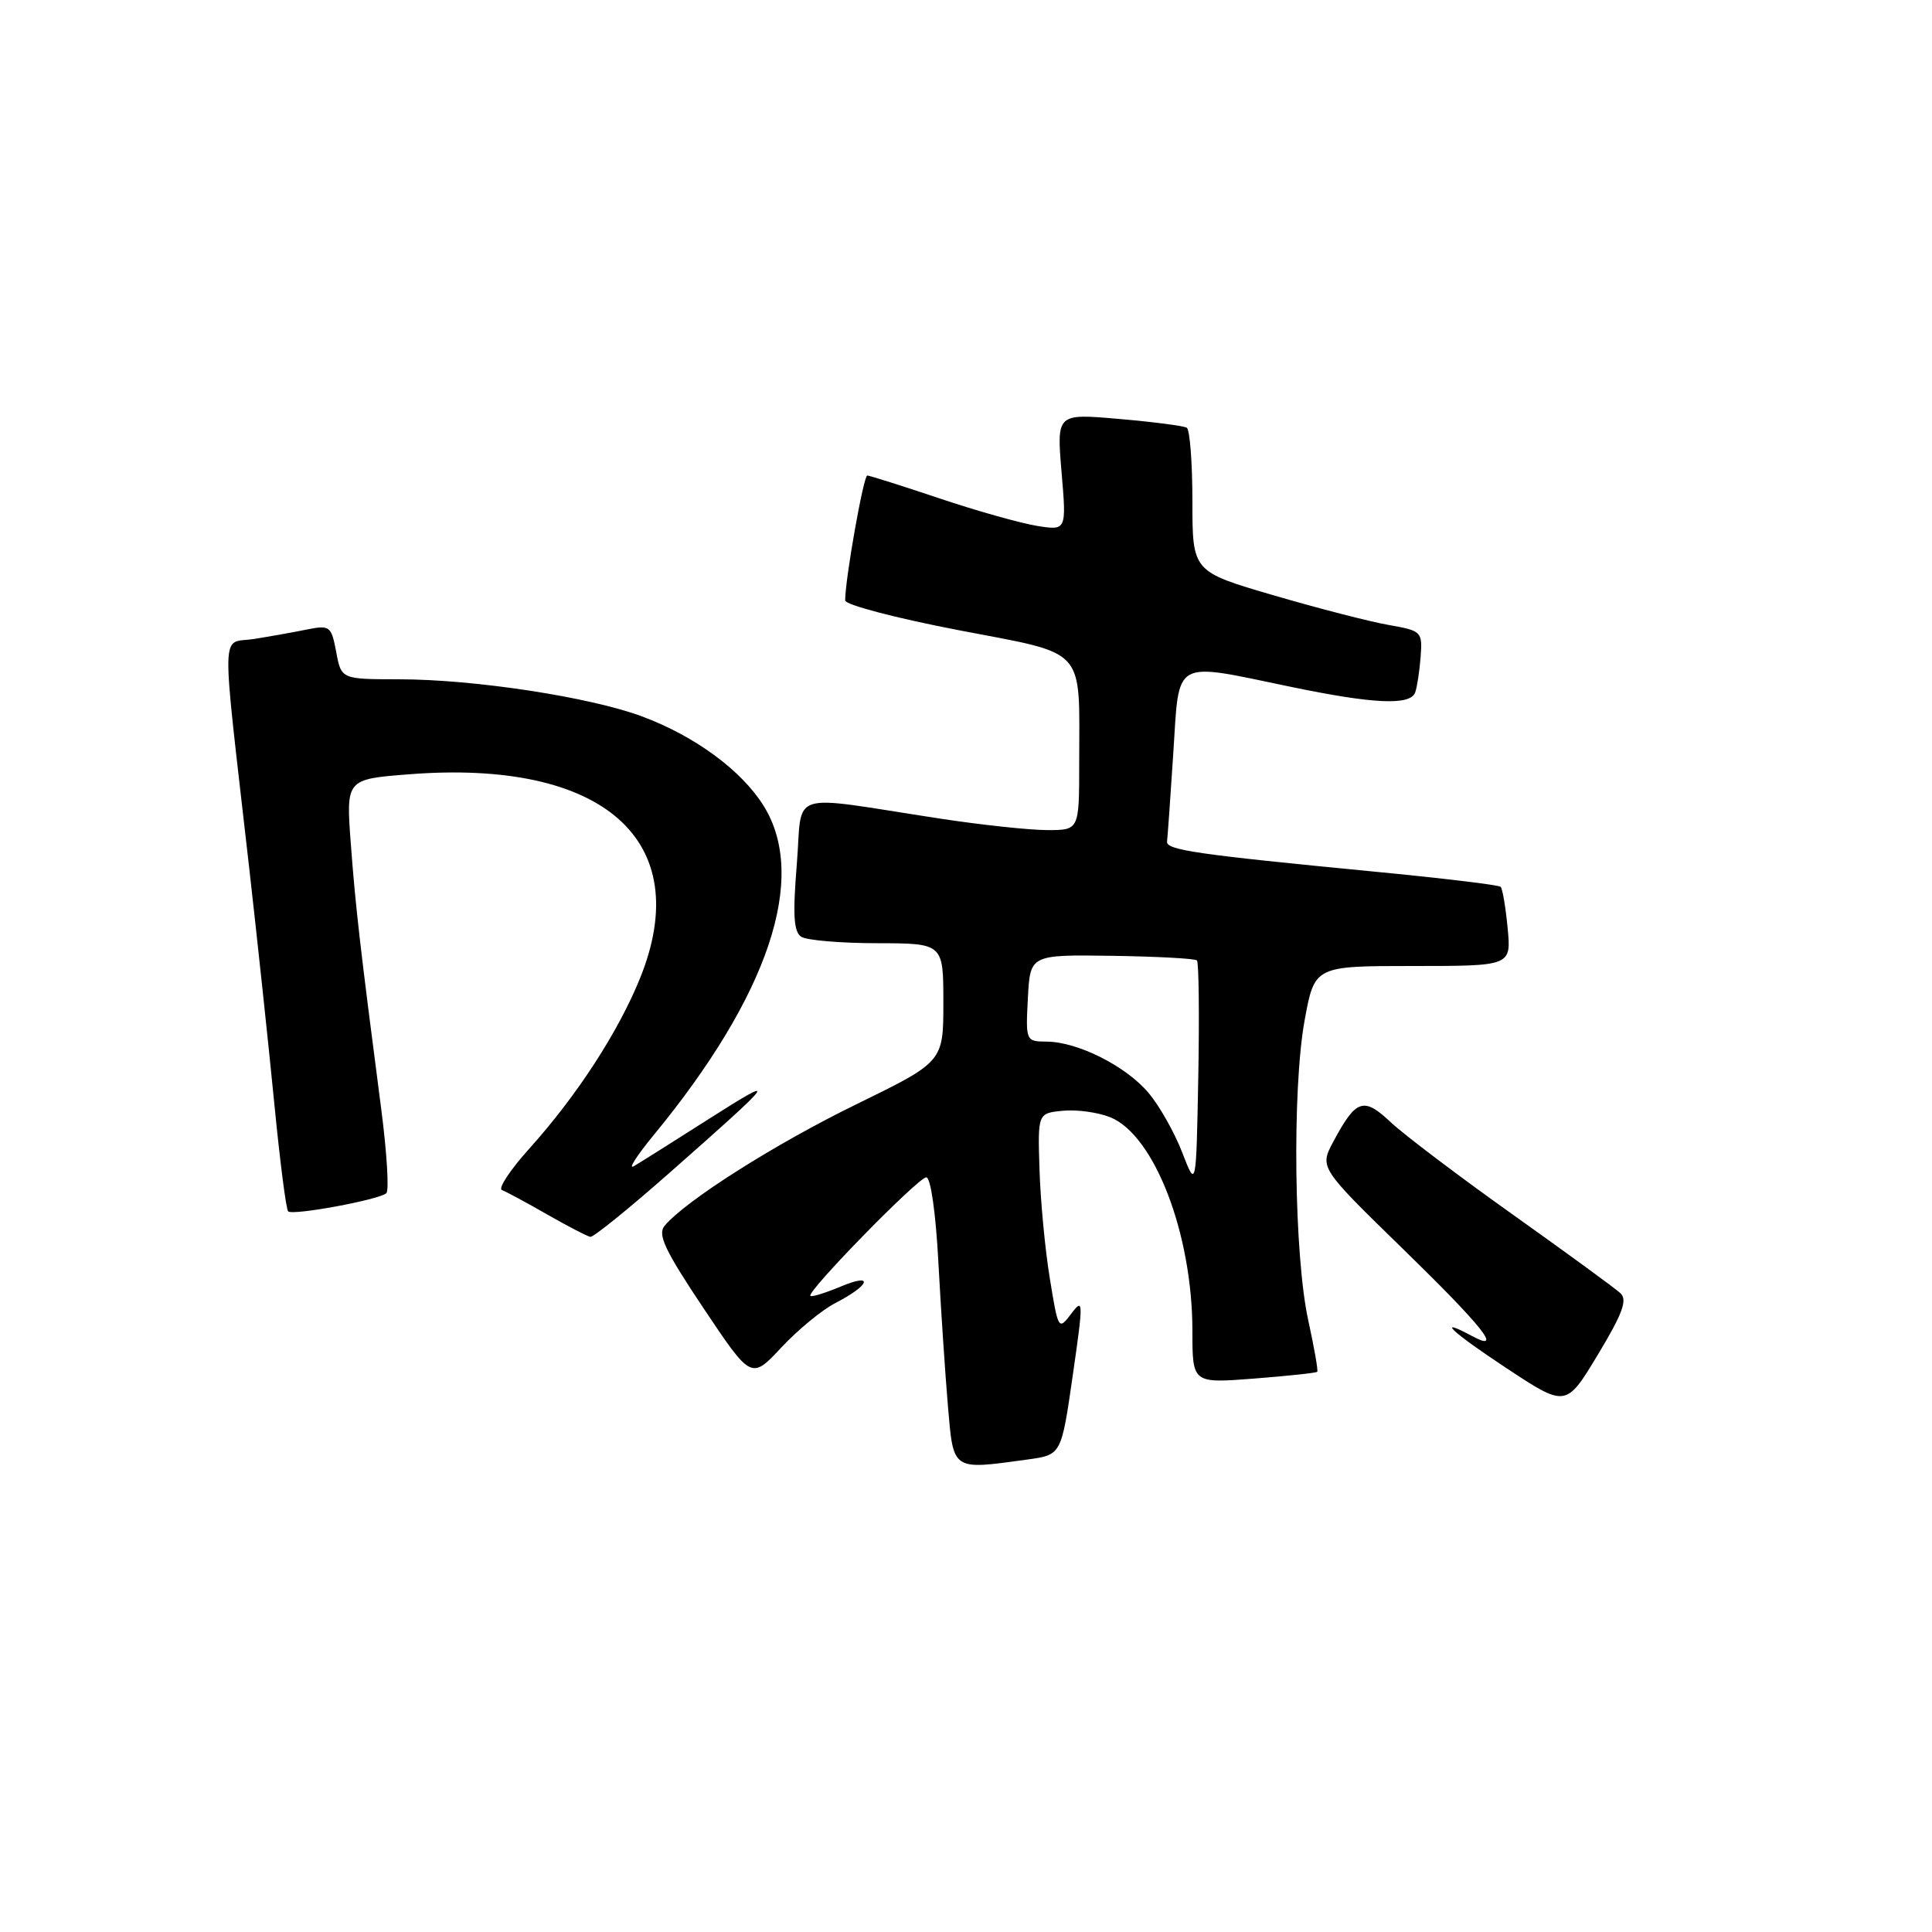 <?xml version="1.0" encoding="UTF-8" standalone="no"?>
<!DOCTYPE svg PUBLIC "-//W3C//DTD SVG 1.1//EN" "http://www.w3.org/Graphics/SVG/1.1/DTD/svg11.dtd" >
<svg xmlns="http://www.w3.org/2000/svg" xmlns:xlink="http://www.w3.org/1999/xlink" version="1.1" viewBox="0 0 256 256">
 <g >
 <path fill="currentColor"
d=" M 136.17 193.39 C 140.63 192.78 140.63 192.78 142.14 182.29 C 143.57 172.37 143.56 171.93 141.95 174.07 C 140.26 176.30 140.22 176.24 139.11 169.42 C 138.48 165.61 137.87 159.12 137.74 155.00 C 137.50 147.50 137.50 147.50 140.87 147.18 C 142.72 147.00 145.55 147.40 147.16 148.06 C 153.00 150.49 158.00 163.53 158.00 176.36 C 158.00 183.30 158.00 183.30 166.15 182.67 C 170.63 182.32 174.40 181.92 174.54 181.77 C 174.68 181.62 174.14 178.57 173.36 175.00 C 171.47 166.43 171.20 144.42 172.86 135.25 C 174.18 128.00 174.18 128.00 187.22 128.00 C 200.25 128.00 200.25 128.00 199.77 122.98 C 199.51 120.22 199.09 117.75 198.84 117.51 C 198.60 117.26 190.99 116.35 181.95 115.48 C 158.51 113.21 154.48 112.63 154.64 111.50 C 154.71 110.95 155.09 105.66 155.47 99.75 C 156.29 87.14 155.24 87.73 171.00 91.00 C 182.01 93.29 186.88 93.51 187.52 91.75 C 187.77 91.06 188.09 88.95 188.24 87.05 C 188.49 83.69 188.38 83.58 184.00 82.81 C 181.53 82.38 174.66 80.61 168.75 78.88 C 158.00 75.74 158.00 75.74 158.00 66.43 C 158.00 61.31 157.66 56.92 157.25 56.67 C 156.84 56.43 152.79 55.90 148.25 55.51 C 140.01 54.79 140.01 54.79 140.66 62.55 C 141.32 70.31 141.32 70.31 137.40 69.68 C 135.24 69.33 129.43 67.70 124.49 66.04 C 119.54 64.38 115.24 63.02 114.92 63.01 C 114.42 63.00 111.98 76.78 111.99 79.56 C 112.00 80.14 118.71 81.90 126.91 83.48 C 144.21 86.81 143.00 85.49 143.00 101.12 C 143.00 110.00 143.00 110.00 138.75 109.99 C 136.41 109.99 130.00 109.30 124.50 108.46 C 103.96 105.32 106.39 104.54 105.58 114.54 C 105.03 121.30 105.17 123.49 106.19 124.14 C 106.91 124.59 111.44 124.98 116.25 124.98 C 125.00 125.00 125.00 125.00 125.00 132.85 C 125.00 140.69 125.00 140.69 113.44 146.34 C 102.68 151.59 90.81 159.12 88.06 162.43 C 87.10 163.58 88.11 165.70 93.21 173.33 C 99.55 182.81 99.55 182.81 103.52 178.56 C 105.71 176.22 108.93 173.56 110.69 172.66 C 115.29 170.29 115.86 168.61 111.44 170.46 C 109.38 171.32 107.55 171.89 107.38 171.71 C 106.84 171.18 121.68 156.00 122.74 156.00 C 123.32 156.00 124.00 160.77 124.34 167.25 C 124.67 173.44 125.24 181.99 125.60 186.25 C 126.35 194.97 126.06 194.78 136.17 193.39 Z  M 214.72 171.36 C 214.05 170.73 207.65 166.06 200.50 160.97 C 193.35 155.89 186.06 150.37 184.29 148.71 C 180.67 145.30 179.69 145.63 176.67 151.28 C 174.84 154.71 174.84 154.71 185.92 165.51 C 196.54 175.86 199.24 179.27 195.07 177.04 C 190.11 174.38 192.36 176.50 199.56 181.25 C 207.50 186.50 207.50 186.50 211.72 179.51 C 215.00 174.06 215.67 172.26 214.72 171.36 Z  M 88.73 155.39 C 102.93 142.88 103.40 142.24 94.00 148.22 C 89.33 151.20 84.83 154.03 84.00 154.52 C 83.17 155.01 84.34 153.18 86.58 150.45 C 101.86 131.90 107.08 116.28 101.20 106.80 C 98.28 102.10 92.13 97.57 85.13 94.95 C 78.25 92.37 62.84 90.01 52.86 90.01 C 45.22 90.00 45.22 90.00 44.55 86.39 C 43.90 82.95 43.71 82.81 40.68 83.41 C 38.93 83.77 35.76 84.33 33.64 84.67 C 29.20 85.38 29.27 82.02 33.02 115.00 C 34.11 124.62 35.61 138.69 36.35 146.26 C 37.09 153.84 37.91 160.25 38.18 160.51 C 38.76 161.10 50.20 158.98 51.19 158.11 C 51.57 157.77 51.27 152.78 50.52 147.00 C 47.70 125.33 47.12 120.28 46.49 111.87 C 45.84 103.25 45.84 103.25 54.17 102.60 C 79.95 100.57 92.19 111.35 84.82 129.59 C 81.94 136.72 76.46 145.16 70.16 152.17 C 67.60 155.01 65.96 157.50 66.51 157.69 C 67.05 157.89 69.75 159.34 72.50 160.92 C 75.25 162.49 77.83 163.83 78.23 163.89 C 78.63 163.95 83.36 160.13 88.73 155.39 Z  M 156.65 152.71 C 155.64 150.08 153.63 146.52 152.19 144.82 C 149.21 141.27 142.82 138.05 138.70 138.02 C 135.93 138.00 135.90 137.95 136.20 132.25 C 136.50 126.50 136.50 126.50 147.32 126.65 C 153.27 126.74 158.35 127.01 158.60 127.26 C 158.85 127.52 158.93 134.42 158.78 142.61 C 158.50 157.50 158.50 157.50 156.65 152.71 Z "/>
</g>
</svg>